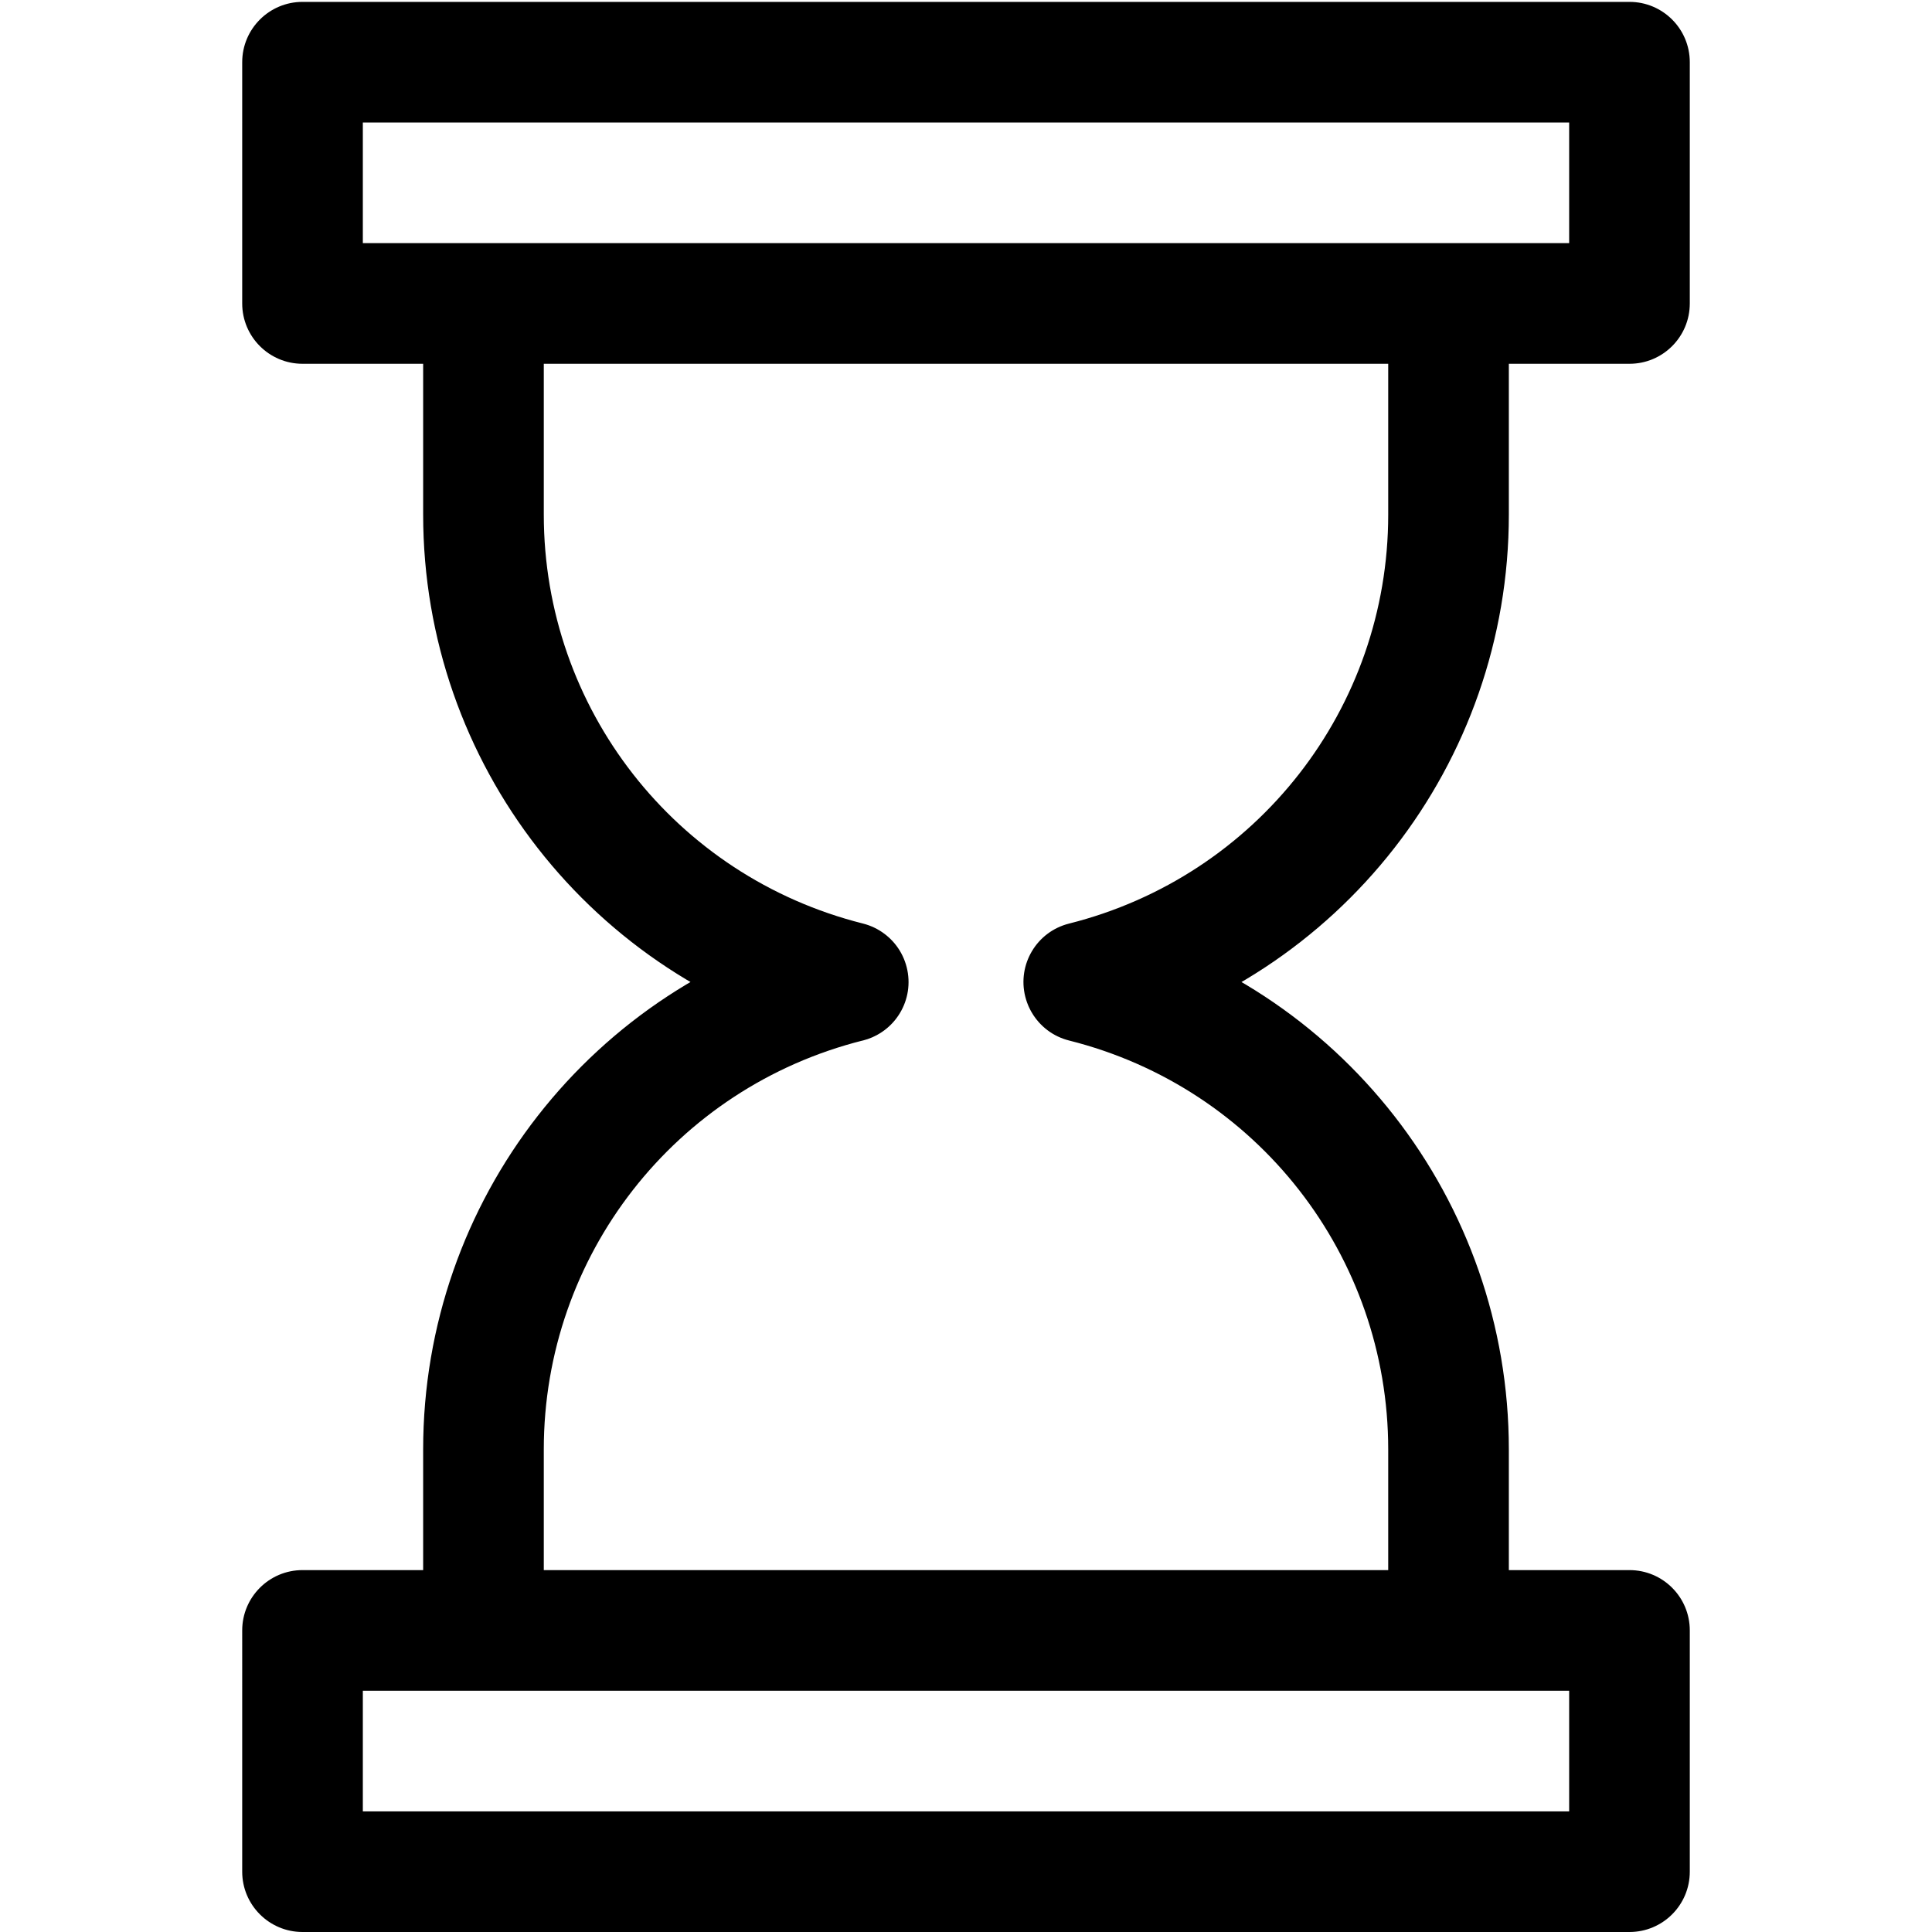 <?xml version="1.0" standalone="no"?><!DOCTYPE svg PUBLIC "-//W3C//DTD SVG 1.1//EN" "http://www.w3.org/Graphics/SVG/1.1/DTD/svg11.dtd"><svg t="1608289407595" class="icon" viewBox="0 0 1024 1024" version="1.1" xmlns="http://www.w3.org/2000/svg" p-id="9695" xmlns:xlink="http://www.w3.org/1999/xlink" width="200" height="200"><defs><style type="text/css"></style></defs><path d="M449.597 552.46c-2.589 0-5.211-0.32-7.8-0.959C313.73 519.309 224.281 404.669 224.281 272.734L224.281 160.843c0-17.647 14.322-31.969 31.969-31.969s31.969 14.322 31.969 31.969l0 111.891c0 102.588 69.564 191.717 169.115 216.748 17.134 4.316 27.525 21.675 23.241 38.778C476.93 542.806 463.887 552.46 449.597 552.46L449.597 552.46zM574.403 552.46c-14.29 0-27.301-9.655-30.978-24.168-4.316-17.134 6.074-34.493 23.208-38.777C666.217 464.45 735.781 375.321 735.781 272.734L735.781 160.843c0-17.647 14.29-31.969 31.969-31.969s31.969 14.322 31.969 31.969l0 111.891c0 131.935-89.449 246.575-217.484 278.768C579.614 552.141 576.993 552.46 574.403 552.46zM767.75 896.125c-17.679 0-31.969-14.322-31.969-31.969l0-95.906c0-102.62-69.564-191.749-169.115-216.748-17.134-4.284-27.525-21.675-23.241-38.778 4.348-17.134 21.931-27.397 38.777-23.208C710.27 521.643 799.719 636.283 799.719 768.25l0 95.906C799.719 881.803 785.429 896.125 767.75 896.125zM256.25 896.125c-17.647 0-31.969-14.322-31.969-31.969l0-95.906c0-131.967 89.449-246.607 217.517-278.768 17.167-4.188 34.461 6.074 38.777 23.209 4.316 17.134-6.074 34.493-23.241 38.777C357.751 576.501 288.219 665.63 288.219 768.25l0 95.906C288.219 881.803 273.897 896.125 256.25 896.125zM863.657 192.812 160.343 192.812c-17.647 0-31.969-14.322-31.969-31.969L128.375 32.968c0-17.647 14.322-31.969 31.969-31.969l703.313 0c17.679 0 31.969 14.322 31.969 31.969l0 127.875C895.625 178.49 881.335 192.812 863.657 192.812zM192.312 128.874l639.376 0L831.688 64.937 192.312 64.937 192.312 128.874zM863.657 1024 160.343 1024c-17.647 0-31.969-14.322-31.969-31.969L128.375 864.156c0-17.647 14.322-31.969 31.969-31.969l703.313 0c17.679 0 31.969 14.322 31.969 31.969l0 127.875C895.625 1009.678 881.335 1024 863.657 1024zM192.312 960.062l639.376 0 0-63.938L192.312 896.125 192.312 960.062z" p-id="9696"></path></svg>